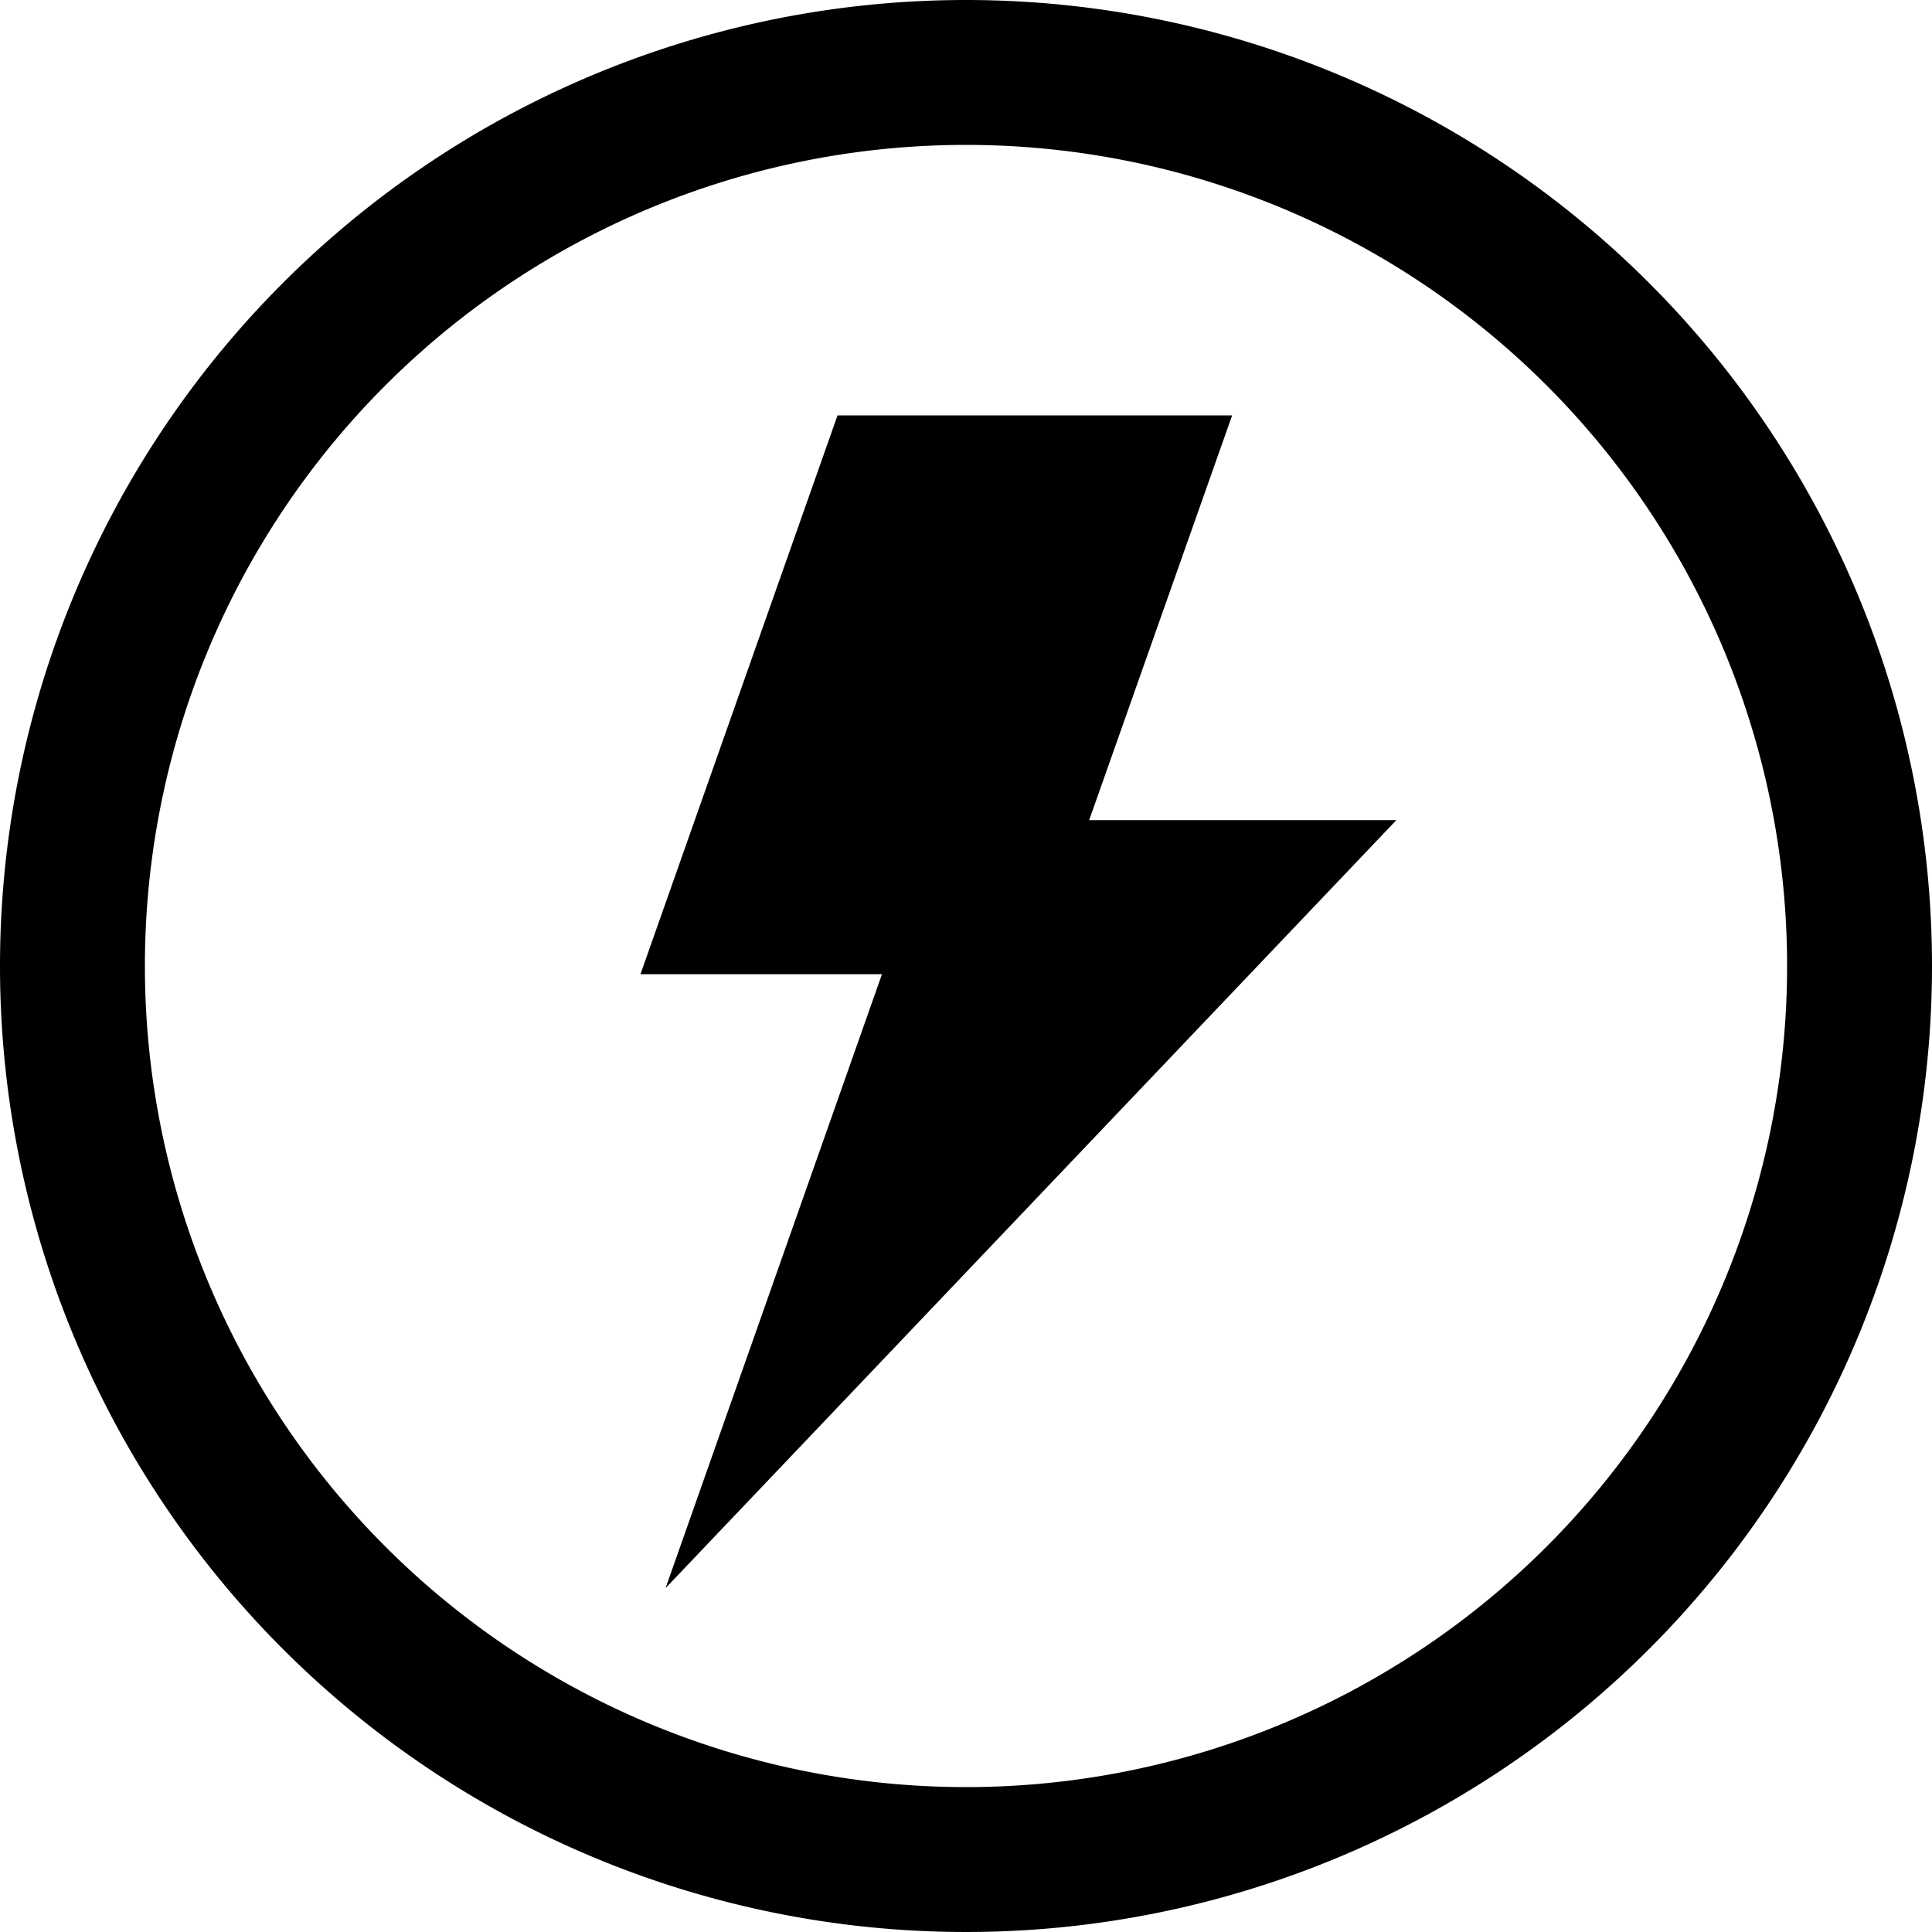 <svg id="Layer_1" data-name="Layer 1" xmlns="http://www.w3.org/2000/svg" viewBox="0 0 40 40"><title>energy</title><polygon points="28.91 16.98 22.55 16.98 25.51 8.6 17.34 8.6 13.26 20.17 18.26 20.17 13.78 32.88 28.91 16.98"/><path d="M20,3A17,17,0,1,1,3,20,17,17,0,0,1,20,3m0-3A20,20,0,1,0,40,20,20,20,0,0,0,20,0h0Z"/></svg>